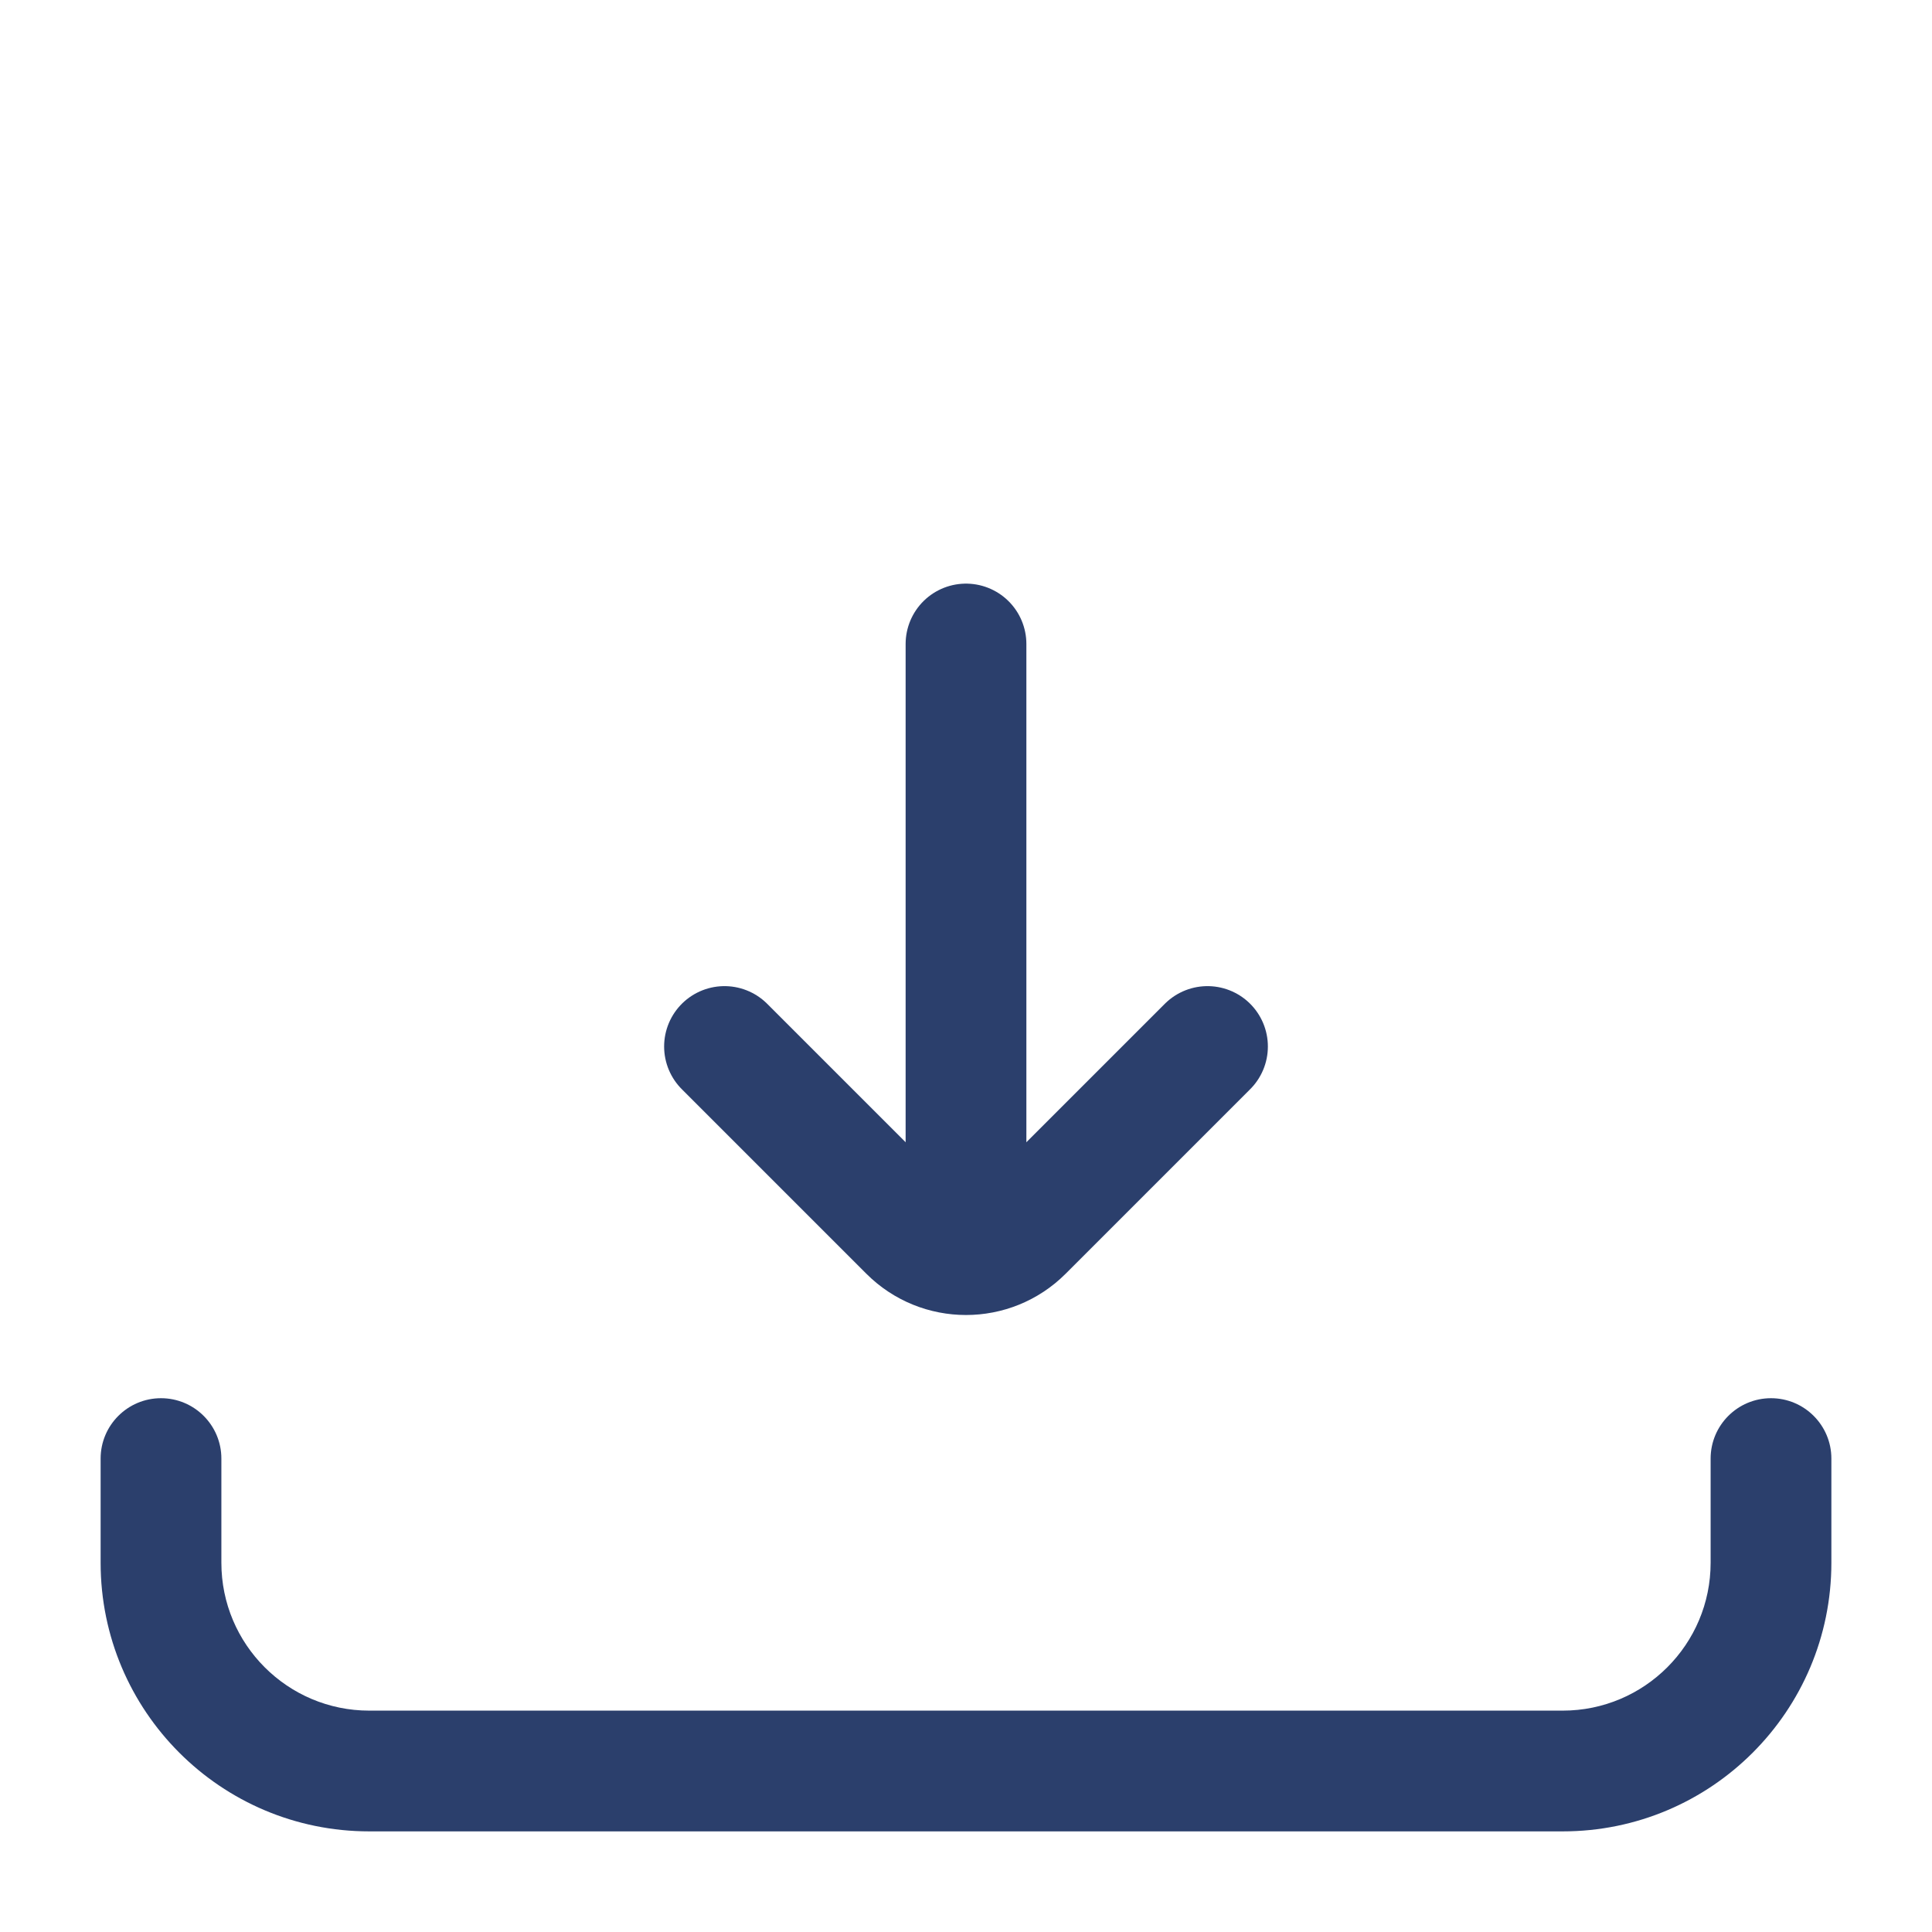 <svg width="24" height="24" viewBox="0 0 24 24" fill="none" xmlns="http://www.w3.org/2000/svg">
<path d="M21.25 18.119C21.25 17.705 21.586 17.369 22 17.369C22.414 17.369 22.75 17.705 22.75 18.119L21.25 18.119ZM1.25 18.119C1.25 17.705 1.586 17.369 2 17.369C2.414 17.369 2.75 17.705 2.75 18.119L1.25 18.119ZM4.587 21.25L19.413 21.25L19.413 22.75L4.587 22.75L4.587 21.25ZM21.25 19.413L21.25 18.119L22.75 18.119L22.75 19.413L21.25 19.413ZM2.75 18.119L2.75 19.413L1.25 19.413L1.25 18.119L2.75 18.119ZM2.75 19.413C2.75 20.427 3.573 21.25 4.587 21.25L4.587 22.75C2.744 22.75 1.25 21.256 1.25 19.413L2.75 19.413ZM22.75 19.413C22.75 21.256 21.256 22.75 19.413 22.75L19.413 21.25C20.427 21.25 21.25 20.427 21.25 19.413L22.75 19.413Z" fill="#2B3F6C"/>
<path d="M9 13L11.293 15.293C11.683 15.683 12.317 15.683 12.707 15.293L15 13" stroke="#2B3F6C" stroke-width="1.5" stroke-linecap="round"/>
<path d="M12 15L12 8" stroke="#2B3F6C" stroke-width="1.5" stroke-linecap="round"/>
</svg>

